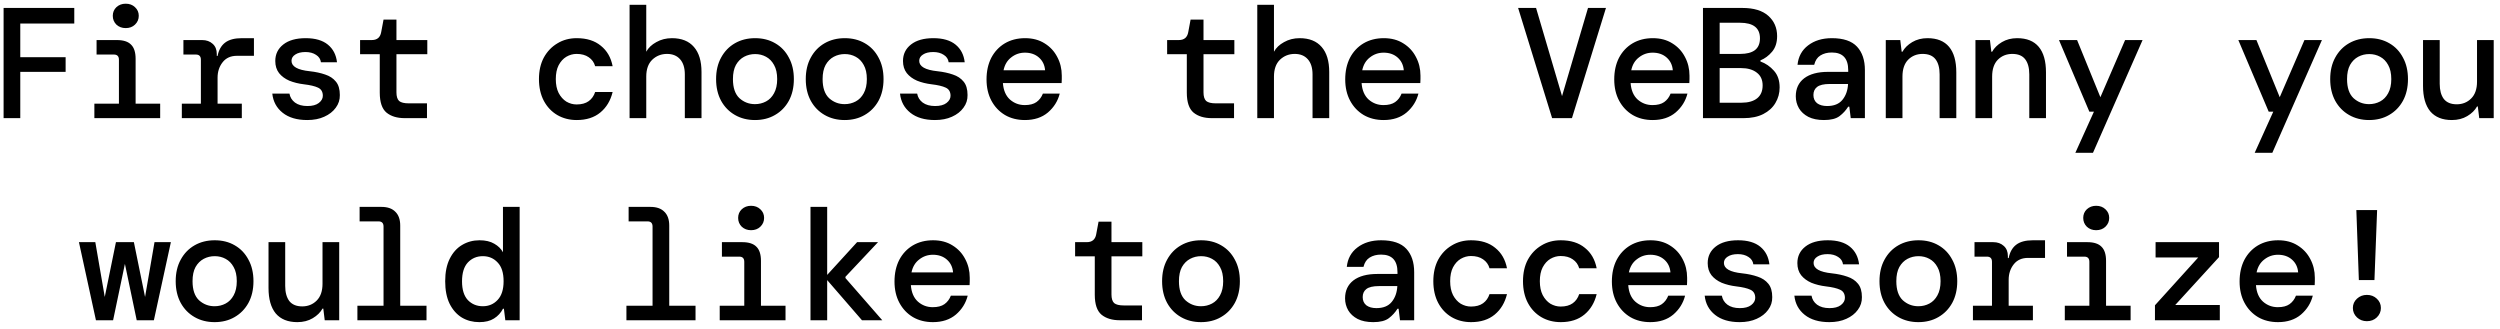 <svg width="334" height="44" viewBox="0 0 334 44" fill="none" xmlns="http://www.w3.org/2000/svg">
<path d="M0.48 15.784V1.062H9.924V3.144H2.709V7.645H8.767V9.601H2.709V15.784H0.48ZM16.793 3.754C16.302 3.754 15.889 3.6 15.552 3.291C15.23 2.969 15.068 2.576 15.068 2.113C15.068 1.651 15.23 1.265 15.552 0.957C15.889 0.648 16.302 0.494 16.793 0.494C17.298 0.494 17.711 0.648 18.034 0.957C18.37 1.265 18.539 1.651 18.539 2.113C18.539 2.576 18.37 2.969 18.034 3.291C17.711 3.6 17.298 3.754 16.793 3.754ZM12.608 15.784V13.85H15.889V7.981C15.889 7.519 15.664 7.287 15.216 7.287H12.902V5.352H15.615C16.485 5.352 17.116 5.556 17.508 5.962C17.915 6.355 18.118 6.986 18.118 7.855V13.85H21.399V15.784H12.608ZM24.293 15.784V13.85H26.838V7.981C26.838 7.519 26.614 7.287 26.165 7.287H24.504V5.352H27.007C27.581 5.352 28.051 5.521 28.416 5.857C28.78 6.18 28.963 6.635 28.963 7.224V7.477H29.068C29.222 6.692 29.552 6.103 30.056 5.71C30.575 5.303 31.325 5.1 32.307 5.1H33.926V7.456H31.655C30.828 7.456 30.189 7.743 29.741 8.318C29.292 8.893 29.068 9.58 29.068 10.379V13.85H32.307V15.784H24.293ZM41.048 16.037C39.674 16.037 38.58 15.714 37.767 15.069C36.954 14.424 36.491 13.569 36.379 12.504H38.671C38.755 12.994 39.001 13.394 39.407 13.702C39.828 14.011 40.382 14.165 41.069 14.165C41.728 14.165 42.233 14.032 42.583 13.765C42.948 13.485 43.13 13.162 43.13 12.798C43.13 12.265 42.913 11.901 42.478 11.704C42.058 11.508 41.434 11.361 40.606 11.263C39.891 11.178 39.239 11.017 38.65 10.779C38.075 10.526 37.62 10.19 37.283 9.769C36.947 9.335 36.778 8.795 36.778 8.15C36.778 7.238 37.136 6.502 37.851 5.941C38.566 5.38 39.562 5.1 40.838 5.1C42.114 5.1 43.102 5.388 43.803 5.962C44.504 6.537 44.911 7.322 45.023 8.318H42.878C42.822 7.897 42.604 7.568 42.226 7.33C41.847 7.077 41.377 6.951 40.817 6.951C40.242 6.951 39.786 7.063 39.45 7.287C39.113 7.498 38.945 7.778 38.945 8.129C38.945 8.886 39.758 9.349 41.385 9.517C42.156 9.601 42.843 9.748 43.446 9.959C44.049 10.155 44.525 10.47 44.876 10.905C45.227 11.326 45.402 11.922 45.402 12.693C45.416 13.324 45.233 13.892 44.855 14.396C44.49 14.901 43.979 15.301 43.319 15.595C42.675 15.89 41.917 16.037 41.048 16.037ZM54.08 15.784C53.056 15.784 52.243 15.539 51.64 15.048C51.037 14.544 50.736 13.653 50.736 12.377V7.245H48.107V5.352H49.663C50.378 5.352 50.799 5.002 50.925 4.301L51.241 2.618H52.965V5.352H57.088V7.245H52.965V12.335C52.965 12.882 53.084 13.268 53.323 13.492C53.575 13.702 54.003 13.807 54.606 13.807H57.045V15.784H54.08ZM77.052 16.037C76.085 16.037 75.215 15.813 74.444 15.364C73.687 14.915 73.091 14.284 72.656 13.471C72.222 12.644 72.004 11.676 72.004 10.569C72.004 9.461 72.222 8.5 72.656 7.687C73.105 6.874 73.708 6.243 74.465 5.794C75.222 5.331 76.085 5.1 77.052 5.1C78.384 5.1 79.457 5.437 80.27 6.11C81.097 6.769 81.623 7.68 81.847 8.844H79.513C79.373 8.339 79.085 7.939 78.65 7.645C78.23 7.351 77.69 7.203 77.031 7.203C76.554 7.203 76.099 7.33 75.664 7.582C75.243 7.834 74.9 8.213 74.633 8.718C74.381 9.208 74.255 9.825 74.255 10.569C74.255 11.298 74.381 11.915 74.633 12.419C74.9 12.924 75.243 13.31 75.664 13.576C76.099 13.829 76.554 13.955 77.031 13.955C77.704 13.955 78.244 13.807 78.65 13.513C79.057 13.219 79.344 12.812 79.513 12.293H81.847C81.567 13.443 81.02 14.354 80.207 15.027C79.394 15.7 78.342 16.037 77.052 16.037ZM84.111 15.784V0.641H86.34V6.909C86.621 6.39 87.069 5.962 87.686 5.626C88.303 5.275 88.997 5.1 89.768 5.1C91.058 5.1 92.04 5.493 92.713 6.278C93.386 7.049 93.722 8.164 93.722 9.622V15.784H91.493V9.938C91.493 9.068 91.283 8.395 90.862 7.918C90.441 7.442 89.859 7.203 89.116 7.203C88.345 7.203 87.686 7.463 87.139 7.981C86.606 8.5 86.34 9.25 86.34 10.232V15.784H84.111ZM100.865 16.037C99.87 16.037 98.979 15.813 98.194 15.364C97.409 14.915 96.792 14.284 96.343 13.471C95.895 12.644 95.67 11.676 95.67 10.569C95.67 9.461 95.895 8.5 96.343 7.687C96.792 6.86 97.409 6.222 98.194 5.773C98.979 5.324 99.877 5.1 100.886 5.1C101.896 5.1 102.786 5.324 103.557 5.773C104.343 6.222 104.953 6.86 105.387 7.687C105.836 8.5 106.06 9.461 106.06 10.569C106.06 11.676 105.836 12.644 105.387 13.471C104.939 14.284 104.322 14.915 103.536 15.364C102.765 15.813 101.875 16.037 100.865 16.037ZM100.865 13.913C101.398 13.913 101.889 13.793 102.338 13.555C102.786 13.317 103.144 12.952 103.41 12.461C103.691 11.957 103.831 11.326 103.831 10.569C103.831 9.797 103.691 9.166 103.41 8.676C103.144 8.185 102.786 7.82 102.338 7.582C101.903 7.344 101.419 7.224 100.886 7.224C100.354 7.224 99.863 7.344 99.414 7.582C98.965 7.82 98.601 8.185 98.32 8.676C98.054 9.166 97.921 9.797 97.921 10.569C97.921 11.718 98.208 12.567 98.783 13.113C99.372 13.646 100.066 13.913 100.865 13.913ZM112.846 16.037C111.85 16.037 110.96 15.813 110.174 15.364C109.389 14.915 108.772 14.284 108.324 13.471C107.875 12.644 107.651 11.676 107.651 10.569C107.651 9.461 107.875 8.5 108.324 7.687C108.772 6.86 109.389 6.222 110.174 5.773C110.96 5.324 111.857 5.1 112.867 5.1C113.876 5.1 114.767 5.324 115.538 5.773C116.323 6.222 116.933 6.86 117.368 7.687C117.816 8.5 118.041 9.461 118.041 10.569C118.041 11.676 117.816 12.644 117.368 13.471C116.919 14.284 116.302 14.915 115.517 15.364C114.746 15.813 113.855 16.037 112.846 16.037ZM112.846 13.913C113.378 13.913 113.869 13.793 114.318 13.555C114.767 13.317 115.124 12.952 115.391 12.461C115.671 11.957 115.811 11.326 115.811 10.569C115.811 9.797 115.671 9.166 115.391 8.676C115.124 8.185 114.767 7.82 114.318 7.582C113.883 7.344 113.399 7.224 112.867 7.224C112.334 7.224 111.843 7.344 111.394 7.582C110.946 7.82 110.581 8.185 110.301 8.676C110.034 9.166 109.901 9.797 109.901 10.569C109.901 11.718 110.189 12.567 110.763 13.113C111.352 13.646 112.046 13.913 112.846 13.913ZM124.91 16.037C123.536 16.037 122.442 15.714 121.629 15.069C120.816 14.424 120.353 13.569 120.241 12.504H122.533C122.617 12.994 122.863 13.394 123.269 13.702C123.69 14.011 124.244 14.165 124.931 14.165C125.59 14.165 126.095 14.032 126.445 13.765C126.81 13.485 126.992 13.162 126.992 12.798C126.992 12.265 126.775 11.901 126.34 11.704C125.92 11.508 125.296 11.361 124.468 11.263C123.753 11.178 123.101 11.017 122.512 10.779C121.937 10.526 121.482 10.19 121.145 9.769C120.809 9.335 120.64 8.795 120.64 8.15C120.64 7.238 120.998 6.502 121.713 5.941C122.428 5.38 123.424 5.1 124.7 5.1C125.976 5.1 126.964 5.388 127.665 5.962C128.366 6.537 128.773 7.322 128.885 8.318H126.74C126.684 7.897 126.466 7.568 126.088 7.33C125.709 7.077 125.24 6.951 124.679 6.951C124.104 6.951 123.648 7.063 123.312 7.287C122.975 7.498 122.807 7.778 122.807 8.129C122.807 8.886 123.62 9.349 125.247 9.517C126.018 9.601 126.705 9.748 127.308 9.959C127.911 10.155 128.387 10.47 128.738 10.905C129.088 11.326 129.264 11.922 129.264 12.693C129.278 13.324 129.095 13.892 128.717 14.396C128.352 14.901 127.841 15.301 127.182 15.595C126.537 15.89 125.779 16.037 124.91 16.037ZM136.932 16.037C135.923 16.037 135.032 15.813 134.261 15.364C133.49 14.901 132.887 14.263 132.452 13.45C132.018 12.637 131.8 11.69 131.8 10.611C131.8 9.517 132.011 8.556 132.431 7.729C132.866 6.902 133.469 6.257 134.24 5.794C135.025 5.331 135.93 5.1 136.953 5.1C137.963 5.1 138.832 5.331 139.561 5.794C140.291 6.243 140.851 6.846 141.244 7.603C141.651 8.36 141.854 9.194 141.854 10.106C141.854 10.246 141.854 10.4 141.854 10.569C141.854 10.723 141.847 10.898 141.833 11.094H133.988C134.058 12.062 134.373 12.798 134.934 13.303C135.495 13.793 136.154 14.039 136.911 14.039C137.57 14.039 138.089 13.906 138.468 13.639C138.86 13.359 139.148 12.98 139.33 12.504H141.581C141.328 13.499 140.802 14.34 140.003 15.027C139.204 15.7 138.18 16.037 136.932 16.037ZM136.932 7.035C136.245 7.035 135.635 7.245 135.103 7.666C134.57 8.073 134.226 8.648 134.072 9.391H139.625C139.568 8.69 139.295 8.122 138.804 7.687C138.314 7.252 137.69 7.035 136.932 7.035ZM161.903 15.784C160.879 15.784 160.066 15.539 159.463 15.048C158.86 14.544 158.558 13.653 158.558 12.377V7.245H155.929V5.352H157.486C158.201 5.352 158.621 5.002 158.748 4.301L159.063 2.618H160.788V5.352H164.91V7.245H160.788V12.335C160.788 12.882 160.907 13.268 161.145 13.492C161.398 13.702 161.825 13.807 162.428 13.807H164.868V15.784H161.903ZM167.973 15.784V0.641H170.202V6.909C170.483 6.39 170.931 5.962 171.548 5.626C172.165 5.275 172.859 5.1 173.63 5.1C174.92 5.1 175.902 5.493 176.575 6.278C177.248 7.049 177.584 8.164 177.584 9.622V15.784H175.355V9.938C175.355 9.068 175.145 8.395 174.724 7.918C174.303 7.442 173.722 7.203 172.978 7.203C172.207 7.203 171.548 7.463 171.001 7.981C170.469 8.5 170.202 9.25 170.202 10.232V15.784H167.973ZM184.854 16.037C183.844 16.037 182.954 15.813 182.182 15.364C181.411 14.901 180.808 14.263 180.374 13.45C179.939 12.637 179.722 11.69 179.722 10.611C179.722 9.517 179.932 8.556 180.353 7.729C180.787 6.902 181.39 6.257 182.161 5.794C182.947 5.331 183.851 5.1 184.875 5.1C185.884 5.1 186.753 5.331 187.483 5.794C188.212 6.243 188.773 6.846 189.165 7.603C189.572 8.36 189.775 9.194 189.775 10.106C189.775 10.246 189.775 10.4 189.775 10.569C189.775 10.723 189.768 10.898 189.754 11.094H181.909C181.979 12.062 182.295 12.798 182.855 13.303C183.416 13.793 184.075 14.039 184.832 14.039C185.491 14.039 186.01 13.906 186.389 13.639C186.781 13.359 187.069 12.98 187.251 12.504H189.502C189.249 13.499 188.723 14.34 187.924 15.027C187.125 15.7 186.101 16.037 184.854 16.037ZM184.854 7.035C184.166 7.035 183.557 7.245 183.024 7.666C182.491 8.073 182.147 8.648 181.993 9.391H187.546C187.49 8.69 187.216 8.122 186.725 7.687C186.235 7.252 185.611 7.035 184.854 7.035ZM207.363 15.784L202.82 1.062H205.218L208.688 12.84L212.158 1.062H214.556L210.013 15.784H207.363ZM220.794 16.037C219.785 16.037 218.894 15.813 218.123 15.364C217.352 14.901 216.749 14.263 216.314 13.45C215.88 12.637 215.662 11.69 215.662 10.611C215.662 9.517 215.873 8.556 216.293 7.729C216.728 6.902 217.331 6.257 218.102 5.794C218.887 5.331 219.792 5.1 220.815 5.1C221.825 5.1 222.694 5.331 223.423 5.794C224.153 6.243 224.713 6.846 225.106 7.603C225.513 8.36 225.716 9.194 225.716 10.106C225.716 10.246 225.716 10.4 225.716 10.569C225.716 10.723 225.709 10.898 225.695 11.094H217.85C217.92 12.062 218.235 12.798 218.796 13.303C219.357 13.793 220.016 14.039 220.773 14.039C221.432 14.039 221.951 13.906 222.33 13.639C222.722 13.359 223.01 12.98 223.192 12.504H225.443C225.19 13.499 224.664 14.34 223.865 15.027C223.066 15.7 222.042 16.037 220.794 16.037ZM220.794 7.035C220.107 7.035 219.497 7.245 218.965 7.666C218.432 8.073 218.088 8.648 217.934 9.391H223.487C223.43 8.69 223.157 8.122 222.666 7.687C222.175 7.252 221.552 7.035 220.794 7.035ZM227.517 15.784V1.062H232.775C234.303 1.062 235.46 1.412 236.245 2.113C237.03 2.815 237.423 3.719 237.423 4.827C237.423 5.682 237.198 6.376 236.75 6.909C236.301 7.442 235.782 7.827 235.193 8.066V8.213C235.894 8.465 236.497 8.879 237.002 9.454C237.507 10.015 237.759 10.758 237.759 11.683C237.759 12.44 237.57 13.134 237.191 13.765C236.827 14.382 236.287 14.873 235.572 15.238C234.857 15.602 233.981 15.784 232.943 15.784H227.517ZM229.746 7.203H232.501C233.357 7.203 234.009 7.035 234.457 6.699C234.906 6.348 235.13 5.822 235.13 5.121C235.13 3.733 234.24 3.039 232.459 3.039H229.746V7.203ZM229.746 13.723H232.648C233.56 13.723 234.261 13.527 234.752 13.134C235.242 12.742 235.488 12.167 235.488 11.41C235.488 10.667 235.228 10.099 234.71 9.706C234.191 9.3 233.49 9.096 232.606 9.096H229.746V13.723ZM243.682 16.037C242.855 16.037 242.161 15.897 241.6 15.616C241.039 15.322 240.619 14.936 240.338 14.46C240.058 13.969 239.917 13.436 239.917 12.861C239.917 11.838 240.289 11.038 241.032 10.463C241.789 9.888 242.855 9.601 244.229 9.601H246.921V9.37C246.921 7.799 246.192 7.014 244.734 7.014C244.131 7.014 243.619 7.147 243.199 7.414C242.792 7.666 242.518 8.08 242.378 8.655H240.149C240.261 7.561 240.731 6.699 241.558 6.068C242.399 5.423 243.458 5.1 244.734 5.1C246.276 5.1 247.398 5.479 248.099 6.236C248.8 6.993 249.151 8.038 249.151 9.37V15.784H247.258L247.069 14.249H246.921C246.613 14.74 246.227 15.161 245.764 15.511C245.302 15.862 244.608 16.037 243.682 16.037ZM244.103 14.165C245.014 14.165 245.694 13.892 246.143 13.345C246.606 12.784 246.858 12.076 246.9 11.22H244.46C243.661 11.22 243.093 11.354 242.757 11.62C242.434 11.873 242.273 12.23 242.273 12.693C242.273 13.155 242.434 13.52 242.757 13.787C243.093 14.039 243.542 14.165 244.103 14.165ZM251.94 15.784V5.352H253.875L254.064 6.909H254.169C254.45 6.404 254.884 5.976 255.473 5.626C256.062 5.275 256.742 5.1 257.513 5.1C258.789 5.1 259.75 5.486 260.395 6.257C261.04 7.028 261.362 8.164 261.362 9.664V15.784H259.133V9.938C259.133 9.068 258.951 8.395 258.586 7.918C258.222 7.442 257.647 7.203 256.861 7.203C256.09 7.203 255.445 7.463 254.926 7.981C254.422 8.5 254.169 9.25 254.169 10.232V15.784H251.94ZM263.92 15.784V5.352H265.855L266.044 6.909H266.15C266.43 6.404 266.865 5.976 267.454 5.626C268.042 5.275 268.723 5.1 269.494 5.1C270.77 5.1 271.73 5.486 272.375 6.257C273.02 7.028 273.343 8.164 273.343 9.664V15.784H271.113V9.938C271.113 9.068 270.931 8.395 270.566 7.918C270.202 7.442 269.627 7.203 268.842 7.203C268.071 7.203 267.426 7.463 266.907 7.981C266.402 8.5 266.15 9.25 266.15 10.232V15.784H263.92ZM277.267 20.412L279.749 14.922H279.139L275.08 5.352H277.499L280.612 12.987L283.914 5.352H286.248L279.623 20.412H277.267ZM301.228 20.412L303.71 14.922H303.1L299.041 5.352H301.459L304.572 12.987L307.874 5.352H310.209L303.584 20.412H301.228ZM316.51 16.037C315.515 16.037 314.625 15.813 313.839 15.364C313.054 14.915 312.437 14.284 311.988 13.471C311.54 12.644 311.315 11.676 311.315 10.569C311.315 9.461 311.54 8.5 311.988 7.687C312.437 6.86 313.054 6.222 313.839 5.773C314.625 5.324 315.522 5.1 316.531 5.1C317.541 5.1 318.431 5.324 319.203 5.773C319.988 6.222 320.598 6.86 321.032 7.687C321.481 8.5 321.705 9.461 321.705 10.569C321.705 11.676 321.481 12.644 321.032 13.471C320.584 14.284 319.967 14.915 319.182 15.364C318.41 15.813 317.52 16.037 316.51 16.037ZM316.51 13.913C317.043 13.913 317.534 13.793 317.983 13.555C318.431 13.317 318.789 12.952 319.055 12.461C319.336 11.957 319.476 11.326 319.476 10.569C319.476 9.797 319.336 9.166 319.055 8.676C318.789 8.185 318.431 7.82 317.983 7.582C317.548 7.344 317.064 7.224 316.531 7.224C315.999 7.224 315.508 7.344 315.059 7.582C314.611 7.82 314.246 8.185 313.966 8.676C313.699 9.166 313.566 9.797 313.566 10.569C313.566 11.718 313.853 12.567 314.428 13.113C315.017 13.646 315.711 13.913 316.51 13.913ZM327.565 16.037C326.303 16.037 325.343 15.651 324.684 14.88C324.039 14.095 323.716 12.959 323.716 11.473V5.352H325.946V11.2C325.946 12.055 326.128 12.728 326.493 13.219C326.871 13.695 327.446 13.934 328.217 13.934C328.988 13.934 329.633 13.674 330.152 13.155C330.671 12.637 330.93 11.886 330.93 10.905V5.352H333.16V15.784H331.225L331.036 14.228H330.93C330.65 14.733 330.215 15.161 329.626 15.511C329.038 15.862 328.35 16.037 327.565 16.037ZM12.818 42.785L10.546 32.352H12.734L13.996 39.672L15.489 32.352H17.887L19.38 39.672L20.642 32.352H22.829L20.558 42.785H18.265L16.688 35.255L15.11 42.785H12.818ZM28.668 43.037C27.673 43.037 26.782 42.813 25.997 42.364C25.212 41.915 24.595 41.284 24.146 40.471C23.698 39.644 23.473 38.676 23.473 37.569C23.473 36.461 23.698 35.5 24.146 34.687C24.595 33.86 25.212 33.222 25.997 32.773C26.782 32.324 27.68 32.1 28.689 32.1C29.699 32.1 30.589 32.324 31.36 32.773C32.145 33.222 32.755 33.86 33.19 34.687C33.639 35.5 33.863 36.461 33.863 37.569C33.863 38.676 33.639 39.644 33.19 40.471C32.741 41.284 32.124 41.915 31.339 42.364C30.568 42.813 29.678 43.037 28.668 43.037ZM28.668 40.913C29.201 40.913 29.692 40.794 30.14 40.555C30.589 40.317 30.947 39.952 31.213 39.461C31.494 38.957 31.634 38.326 31.634 37.569C31.634 36.797 31.494 36.166 31.213 35.676C30.947 35.185 30.589 34.82 30.14 34.582C29.706 34.343 29.222 34.224 28.689 34.224C28.156 34.224 27.666 34.343 27.217 34.582C26.768 34.82 26.404 35.185 26.123 35.676C25.857 36.166 25.724 36.797 25.724 37.569C25.724 38.718 26.011 39.567 26.586 40.113C27.175 40.646 27.869 40.913 28.668 40.913ZM39.723 43.037C38.461 43.037 37.501 42.651 36.842 41.88C36.197 41.095 35.874 39.959 35.874 38.473V32.352H38.103V38.2C38.103 39.055 38.286 39.728 38.65 40.219C39.029 40.695 39.604 40.934 40.375 40.934C41.146 40.934 41.791 40.674 42.31 40.156C42.829 39.637 43.088 38.886 43.088 37.905V32.352H45.318V42.785H43.383L43.193 41.228H43.088C42.808 41.733 42.373 42.161 41.784 42.511C41.195 42.862 40.508 43.037 39.723 43.037ZM47.749 42.785V40.85H51.241V30.27C51.241 29.808 51.016 29.576 50.568 29.576H48.044V27.641H50.967C51.78 27.641 52.397 27.858 52.818 28.293C53.253 28.714 53.47 29.331 53.47 30.144V40.85H56.982V42.785H47.749ZM64.041 43.037C63.172 43.037 62.394 42.834 61.706 42.427C61.019 42.006 60.473 41.389 60.066 40.576C59.673 39.763 59.477 38.76 59.477 37.569C59.477 36.377 59.68 35.374 60.087 34.561C60.494 33.748 61.041 33.138 61.727 32.731C62.429 32.31 63.207 32.1 64.062 32.1C64.861 32.1 65.52 32.254 66.039 32.563C66.558 32.857 66.944 33.236 67.196 33.699V27.641H69.425V42.785H67.511L67.322 41.249H67.196C66.915 41.796 66.516 42.231 65.997 42.553C65.492 42.876 64.84 43.037 64.041 43.037ZM64.504 40.913C65.303 40.913 65.962 40.632 66.481 40.071C67.014 39.511 67.28 38.676 67.28 37.569C67.28 36.447 67.014 35.612 66.481 35.066C65.962 34.505 65.303 34.224 64.504 34.224C63.705 34.224 63.039 34.505 62.506 35.066C61.987 35.627 61.727 36.468 61.727 37.59C61.727 38.697 61.987 39.532 62.506 40.092C63.039 40.639 63.705 40.913 64.504 40.913ZM83.69 42.785V40.85H87.181V30.27C87.181 29.808 86.957 29.576 86.508 29.576H83.984V27.641H86.908C87.721 27.641 88.338 27.858 88.759 28.293C89.194 28.714 89.411 29.331 89.411 30.144V40.85H92.923V42.785H83.69ZM100.34 30.754C99.849 30.754 99.435 30.6 99.099 30.291C98.776 29.969 98.615 29.576 98.615 29.113C98.615 28.651 98.776 28.265 99.099 27.957C99.435 27.648 99.849 27.494 100.34 27.494C100.844 27.494 101.258 27.648 101.58 27.957C101.917 28.265 102.085 28.651 102.085 29.113C102.085 29.576 101.917 29.969 101.58 30.291C101.258 30.6 100.844 30.754 100.34 30.754ZM96.154 42.785V40.85H99.435V34.981C99.435 34.519 99.211 34.287 98.762 34.287H96.448V32.352H99.162C100.031 32.352 100.662 32.556 101.055 32.962C101.461 33.355 101.665 33.986 101.665 34.855V40.85H104.946V42.785H96.154ZM108.282 42.785V27.641H110.511V36.727L114.507 32.352H117.304L112.951 36.98V37.148L117.872 42.785H115.159L110.511 37.421V42.785H108.282ZM124.637 43.037C123.627 43.037 122.737 42.813 121.965 42.364C121.194 41.901 120.591 41.263 120.157 40.45C119.722 39.637 119.505 38.69 119.505 37.611C119.505 36.517 119.715 35.556 120.136 34.729C120.57 33.902 121.173 33.257 121.944 32.794C122.73 32.331 123.634 32.1 124.658 32.1C125.667 32.1 126.537 32.331 127.266 32.794C127.995 33.243 128.556 33.846 128.948 34.603C129.355 35.36 129.558 36.194 129.558 37.106C129.558 37.246 129.558 37.4 129.558 37.569C129.558 37.723 129.551 37.898 129.537 38.094H121.692C121.762 39.062 122.078 39.798 122.639 40.303C123.199 40.794 123.858 41.039 124.616 41.039C125.275 41.039 125.793 40.906 126.172 40.639C126.565 40.359 126.852 39.98 127.034 39.504H129.285C129.032 40.499 128.507 41.34 127.707 42.027C126.908 42.7 125.885 43.037 124.637 43.037ZM124.637 34.035C123.95 34.035 123.34 34.245 122.807 34.666C122.274 35.073 121.93 35.648 121.776 36.391H127.329C127.273 35.69 126.999 35.122 126.508 34.687C126.018 34.252 125.394 34.035 124.637 34.035ZM149.607 42.785C148.583 42.785 147.77 42.539 147.167 42.048C146.564 41.544 146.263 40.653 146.263 39.377V34.245H143.634V32.352H145.19C145.905 32.352 146.326 32.002 146.452 31.301L146.767 29.618H148.492V32.352H152.614V34.245H148.492V39.335C148.492 39.882 148.611 40.268 148.85 40.492C149.102 40.702 149.53 40.807 150.133 40.807H152.572V42.785H149.607ZM160.451 43.037C159.456 43.037 158.565 42.813 157.78 42.364C156.995 41.915 156.378 41.284 155.929 40.471C155.481 39.644 155.256 38.676 155.256 37.569C155.256 36.461 155.481 35.5 155.929 34.687C156.378 33.86 156.995 33.222 157.78 32.773C158.565 32.324 159.463 32.1 160.472 32.1C161.482 32.1 162.372 32.324 163.143 32.773C163.929 33.222 164.539 33.86 164.973 34.687C165.422 35.5 165.646 36.461 165.646 37.569C165.646 38.676 165.422 39.644 164.973 40.471C164.525 41.284 163.908 41.915 163.122 42.364C162.351 42.813 161.461 43.037 160.451 43.037ZM160.451 40.913C160.984 40.913 161.475 40.794 161.924 40.555C162.372 40.317 162.73 39.952 162.996 39.461C163.277 38.957 163.417 38.326 163.417 37.569C163.417 36.797 163.277 36.166 162.996 35.676C162.73 35.185 162.372 34.82 161.924 34.582C161.489 34.343 161.005 34.224 160.472 34.224C159.939 34.224 159.449 34.343 159 34.582C158.551 34.82 158.187 35.185 157.906 35.676C157.64 36.166 157.507 36.797 157.507 37.569C157.507 38.718 157.794 39.567 158.369 40.113C158.958 40.646 159.652 40.913 160.451 40.913ZM183.465 43.037C182.638 43.037 181.944 42.897 181.383 42.616C180.822 42.322 180.402 41.936 180.121 41.459C179.841 40.969 179.701 40.436 179.701 39.861C179.701 38.837 180.072 38.038 180.815 37.463C181.572 36.888 182.638 36.601 184.012 36.601H186.704V36.37C186.704 34.799 185.975 34.014 184.517 34.014C183.914 34.014 183.402 34.147 182.982 34.414C182.575 34.666 182.302 35.08 182.161 35.654H179.932C180.044 34.561 180.514 33.699 181.341 33.068C182.182 32.423 183.241 32.1 184.517 32.1C186.059 32.1 187.181 32.479 187.882 33.236C188.583 33.993 188.934 35.038 188.934 36.37V42.785H187.041L186.852 41.249H186.704C186.396 41.74 186.01 42.161 185.548 42.511C185.085 42.862 184.391 43.037 183.465 43.037ZM183.886 41.165C184.797 41.165 185.477 40.892 185.926 40.345C186.389 39.784 186.641 39.076 186.683 38.221H184.244C183.444 38.221 182.876 38.354 182.54 38.62C182.217 38.873 182.056 39.23 182.056 39.693C182.056 40.156 182.217 40.52 182.54 40.786C182.876 41.039 183.325 41.165 183.886 41.165ZM196.539 43.037C195.572 43.037 194.702 42.813 193.931 42.364C193.174 41.915 192.578 41.284 192.144 40.471C191.709 39.644 191.492 38.676 191.492 37.569C191.492 36.461 191.709 35.5 192.144 34.687C192.592 33.874 193.195 33.243 193.952 32.794C194.71 32.331 195.572 32.1 196.539 32.1C197.871 32.1 198.944 32.437 199.757 33.11C200.585 33.769 201.11 34.68 201.335 35.844H199C198.86 35.339 198.572 34.939 198.138 34.645C197.717 34.35 197.177 34.203 196.518 34.203C196.042 34.203 195.586 34.33 195.151 34.582C194.731 34.834 194.387 35.213 194.121 35.718C193.868 36.208 193.742 36.825 193.742 37.569C193.742 38.298 193.868 38.915 194.121 39.419C194.387 39.924 194.731 40.31 195.151 40.576C195.586 40.828 196.042 40.955 196.518 40.955C197.191 40.955 197.731 40.807 198.138 40.513C198.544 40.219 198.832 39.812 199 39.293H201.335C201.054 40.443 200.507 41.354 199.694 42.027C198.881 42.7 197.829 43.037 196.539 43.037ZM208.52 43.037C207.552 43.037 206.683 42.813 205.912 42.364C205.154 41.915 204.559 41.284 204.124 40.471C203.689 39.644 203.472 38.676 203.472 37.569C203.472 36.461 203.689 35.5 204.124 34.687C204.573 33.874 205.175 33.243 205.933 32.794C206.69 32.331 207.552 32.1 208.52 32.1C209.852 32.1 210.924 32.437 211.738 33.11C212.565 33.769 213.091 34.68 213.315 35.844H210.98C210.84 35.339 210.553 34.939 210.118 34.645C209.697 34.35 209.158 34.203 208.499 34.203C208.022 34.203 207.566 34.33 207.131 34.582C206.711 34.834 206.367 35.213 206.101 35.718C205.848 36.208 205.722 36.825 205.722 37.569C205.722 38.298 205.848 38.915 206.101 39.419C206.367 39.924 206.711 40.31 207.131 40.576C207.566 40.828 208.022 40.955 208.499 40.955C209.172 40.955 209.711 40.807 210.118 40.513C210.525 40.219 210.812 39.812 210.98 39.293H213.315C213.035 40.443 212.488 41.354 211.674 42.027C210.861 42.7 209.81 43.037 208.52 43.037ZM220.479 43.037C219.469 43.037 218.579 42.813 217.808 42.364C217.037 41.901 216.434 41.263 215.999 40.45C215.564 39.637 215.347 38.69 215.347 37.611C215.347 36.517 215.557 35.556 215.978 34.729C216.413 33.902 217.016 33.257 217.787 32.794C218.572 32.331 219.476 32.1 220.5 32.1C221.509 32.1 222.379 32.331 223.108 32.794C223.837 33.243 224.398 33.846 224.791 34.603C225.197 35.36 225.4 36.194 225.4 37.106C225.4 37.246 225.4 37.4 225.4 37.569C225.4 37.723 225.393 37.898 225.379 38.094H217.534C217.604 39.062 217.92 39.798 218.481 40.303C219.042 40.794 219.701 41.039 220.458 41.039C221.117 41.039 221.636 40.906 222.014 40.639C222.407 40.359 222.694 39.98 222.877 39.504H225.127C224.875 40.499 224.349 41.34 223.55 42.027C222.75 42.7 221.727 43.037 220.479 43.037ZM220.479 34.035C219.792 34.035 219.182 34.245 218.649 34.666C218.116 35.073 217.773 35.648 217.618 36.391H223.171C223.115 35.69 222.842 35.122 222.351 34.687C221.86 34.252 221.236 34.035 220.479 34.035ZM232.417 43.037C231.043 43.037 229.949 42.714 229.136 42.069C228.323 41.424 227.86 40.569 227.748 39.504H230.04C230.125 39.994 230.37 40.394 230.777 40.702C231.197 41.011 231.751 41.165 232.438 41.165C233.097 41.165 233.602 41.032 233.952 40.765C234.317 40.485 234.499 40.163 234.499 39.798C234.499 39.265 234.282 38.901 233.847 38.704C233.427 38.508 232.803 38.361 231.975 38.263C231.26 38.178 230.608 38.017 230.019 37.779C229.445 37.526 228.989 37.19 228.652 36.769C228.316 36.335 228.148 35.795 228.148 35.15C228.148 34.238 228.505 33.502 229.22 32.941C229.935 32.38 230.931 32.1 232.207 32.1C233.483 32.1 234.471 32.388 235.172 32.962C235.873 33.537 236.28 34.322 236.392 35.318H234.247C234.191 34.897 233.973 34.568 233.595 34.33C233.216 34.077 232.747 33.951 232.186 33.951C231.611 33.951 231.155 34.063 230.819 34.287C230.482 34.498 230.314 34.778 230.314 35.129C230.314 35.886 231.127 36.349 232.754 36.517C233.525 36.601 234.212 36.748 234.815 36.959C235.418 37.155 235.894 37.47 236.245 37.905C236.596 38.326 236.771 38.922 236.771 39.693C236.785 40.324 236.603 40.892 236.224 41.396C235.859 41.901 235.348 42.301 234.689 42.595C234.044 42.89 233.286 43.037 232.417 43.037ZM244.397 43.037C243.023 43.037 241.93 42.714 241.116 42.069C240.303 41.424 239.84 40.569 239.728 39.504H242.021C242.105 39.994 242.35 40.394 242.757 40.702C243.177 41.011 243.731 41.165 244.418 41.165C245.077 41.165 245.582 41.032 245.933 40.765C246.297 40.485 246.48 40.163 246.48 39.798C246.48 39.265 246.262 38.901 245.828 38.704C245.407 38.508 244.783 38.361 243.956 38.263C243.241 38.178 242.589 38.017 242 37.779C241.425 37.526 240.969 37.19 240.633 36.769C240.296 36.335 240.128 35.795 240.128 35.15C240.128 34.238 240.485 33.502 241.2 32.941C241.916 32.38 242.911 32.1 244.187 32.1C245.463 32.1 246.452 32.388 247.153 32.962C247.854 33.537 248.26 34.322 248.373 35.318H246.227C246.171 34.897 245.954 34.568 245.575 34.33C245.197 34.077 244.727 33.951 244.166 33.951C243.591 33.951 243.135 34.063 242.799 34.287C242.462 34.498 242.294 34.778 242.294 35.129C242.294 35.886 243.107 36.349 244.734 36.517C245.505 36.601 246.192 36.748 246.795 36.959C247.398 37.155 247.875 37.47 248.225 37.905C248.576 38.326 248.751 38.922 248.751 39.693C248.765 40.324 248.583 40.892 248.204 41.396C247.84 41.901 247.328 42.301 246.669 42.595C246.024 42.89 245.267 43.037 244.397 43.037ZM256.294 43.037C255.298 43.037 254.408 42.813 253.622 42.364C252.837 41.915 252.22 41.284 251.772 40.471C251.323 39.644 251.099 38.676 251.099 37.569C251.099 36.461 251.323 35.5 251.772 34.687C252.22 33.86 252.837 33.222 253.622 32.773C254.408 32.324 255.305 32.1 256.315 32.1C257.324 32.1 258.214 32.324 258.986 32.773C259.771 33.222 260.381 33.86 260.816 34.687C261.264 35.5 261.489 36.461 261.489 37.569C261.489 38.676 261.264 39.644 260.816 40.471C260.367 41.284 259.75 41.915 258.965 42.364C258.193 42.813 257.303 43.037 256.294 43.037ZM256.294 40.913C256.826 40.913 257.317 40.794 257.766 40.555C258.214 40.317 258.572 39.952 258.838 39.461C259.119 38.957 259.259 38.326 259.259 37.569C259.259 36.797 259.119 36.166 258.838 35.676C258.572 35.185 258.214 34.82 257.766 34.582C257.331 34.343 256.847 34.224 256.315 34.224C255.782 34.224 255.291 34.343 254.842 34.582C254.394 34.82 254.029 35.185 253.749 35.676C253.482 36.166 253.349 36.797 253.349 37.569C253.349 38.718 253.636 39.567 254.211 40.113C254.8 40.646 255.494 40.913 256.294 40.913ZM263.584 42.785V40.85H266.129V34.981C266.129 34.519 265.904 34.287 265.455 34.287H263.794V32.352H266.297C266.872 32.352 267.341 32.521 267.706 32.857C268.071 33.18 268.253 33.635 268.253 34.224V34.477H268.358C268.512 33.691 268.842 33.103 269.346 32.71C269.865 32.303 270.615 32.1 271.597 32.1H273.216V34.456H270.945C270.118 34.456 269.48 34.743 269.031 35.318C268.582 35.893 268.358 36.58 268.358 37.379V40.85H271.597V42.785H263.584ZM280.044 30.754C279.553 30.754 279.139 30.6 278.803 30.291C278.48 29.969 278.319 29.576 278.319 29.113C278.319 28.651 278.48 28.265 278.803 27.957C279.139 27.648 279.553 27.494 280.044 27.494C280.549 27.494 280.962 27.648 281.285 27.957C281.621 28.265 281.789 28.651 281.789 29.113C281.789 29.576 281.621 29.969 281.285 30.291C280.962 30.6 280.549 30.754 280.044 30.754ZM275.858 42.785V40.85H279.139V34.981C279.139 34.519 278.915 34.287 278.466 34.287H276.153V32.352H278.866C279.735 32.352 280.366 32.556 280.759 32.962C281.166 33.355 281.369 33.986 281.369 34.855V40.85H284.65V42.785H275.858ZM287.902 42.785V40.786L293.686 34.393H287.986V32.352H296.462V34.35L290.615 40.744H296.567V42.785H287.902ZM304.341 43.037C303.331 43.037 302.441 42.813 301.67 42.364C300.899 41.901 300.296 41.263 299.861 40.45C299.426 39.637 299.209 38.69 299.209 37.611C299.209 36.517 299.419 35.556 299.84 34.729C300.275 33.902 300.878 33.257 301.649 32.794C302.434 32.331 303.338 32.1 304.362 32.1C305.371 32.1 306.241 32.331 306.97 32.794C307.699 33.243 308.26 33.846 308.653 34.603C309.059 35.36 309.262 36.194 309.262 37.106C309.262 37.246 309.262 37.4 309.262 37.569C309.262 37.723 309.255 37.898 309.241 38.094H301.396C301.466 39.062 301.782 39.798 302.343 40.303C302.904 40.794 303.563 41.039 304.32 41.039C304.979 41.039 305.498 40.906 305.876 40.639C306.269 40.359 306.556 39.98 306.739 39.504H308.989C308.737 40.499 308.211 41.34 307.412 42.027C306.612 42.7 305.589 43.037 304.341 43.037ZM304.341 34.035C303.654 34.035 303.044 34.245 302.511 34.666C301.978 35.073 301.635 35.648 301.48 36.391H307.033C306.977 35.69 306.704 35.122 306.213 34.687C305.722 34.252 305.098 34.035 304.341 34.035ZM315.143 37.421L314.807 28.062H317.583L317.226 37.421H315.143ZM316.216 42.911C315.697 42.911 315.256 42.742 314.891 42.406C314.526 42.055 314.344 41.635 314.344 41.144C314.344 40.653 314.526 40.24 314.891 39.903C315.256 39.567 315.697 39.398 316.216 39.398C316.749 39.398 317.19 39.567 317.541 39.903C317.906 40.24 318.088 40.653 318.088 41.144C318.088 41.635 317.906 42.055 317.541 42.406C317.19 42.742 316.749 42.911 316.216 42.911Z" fill="black"/>
</svg>
